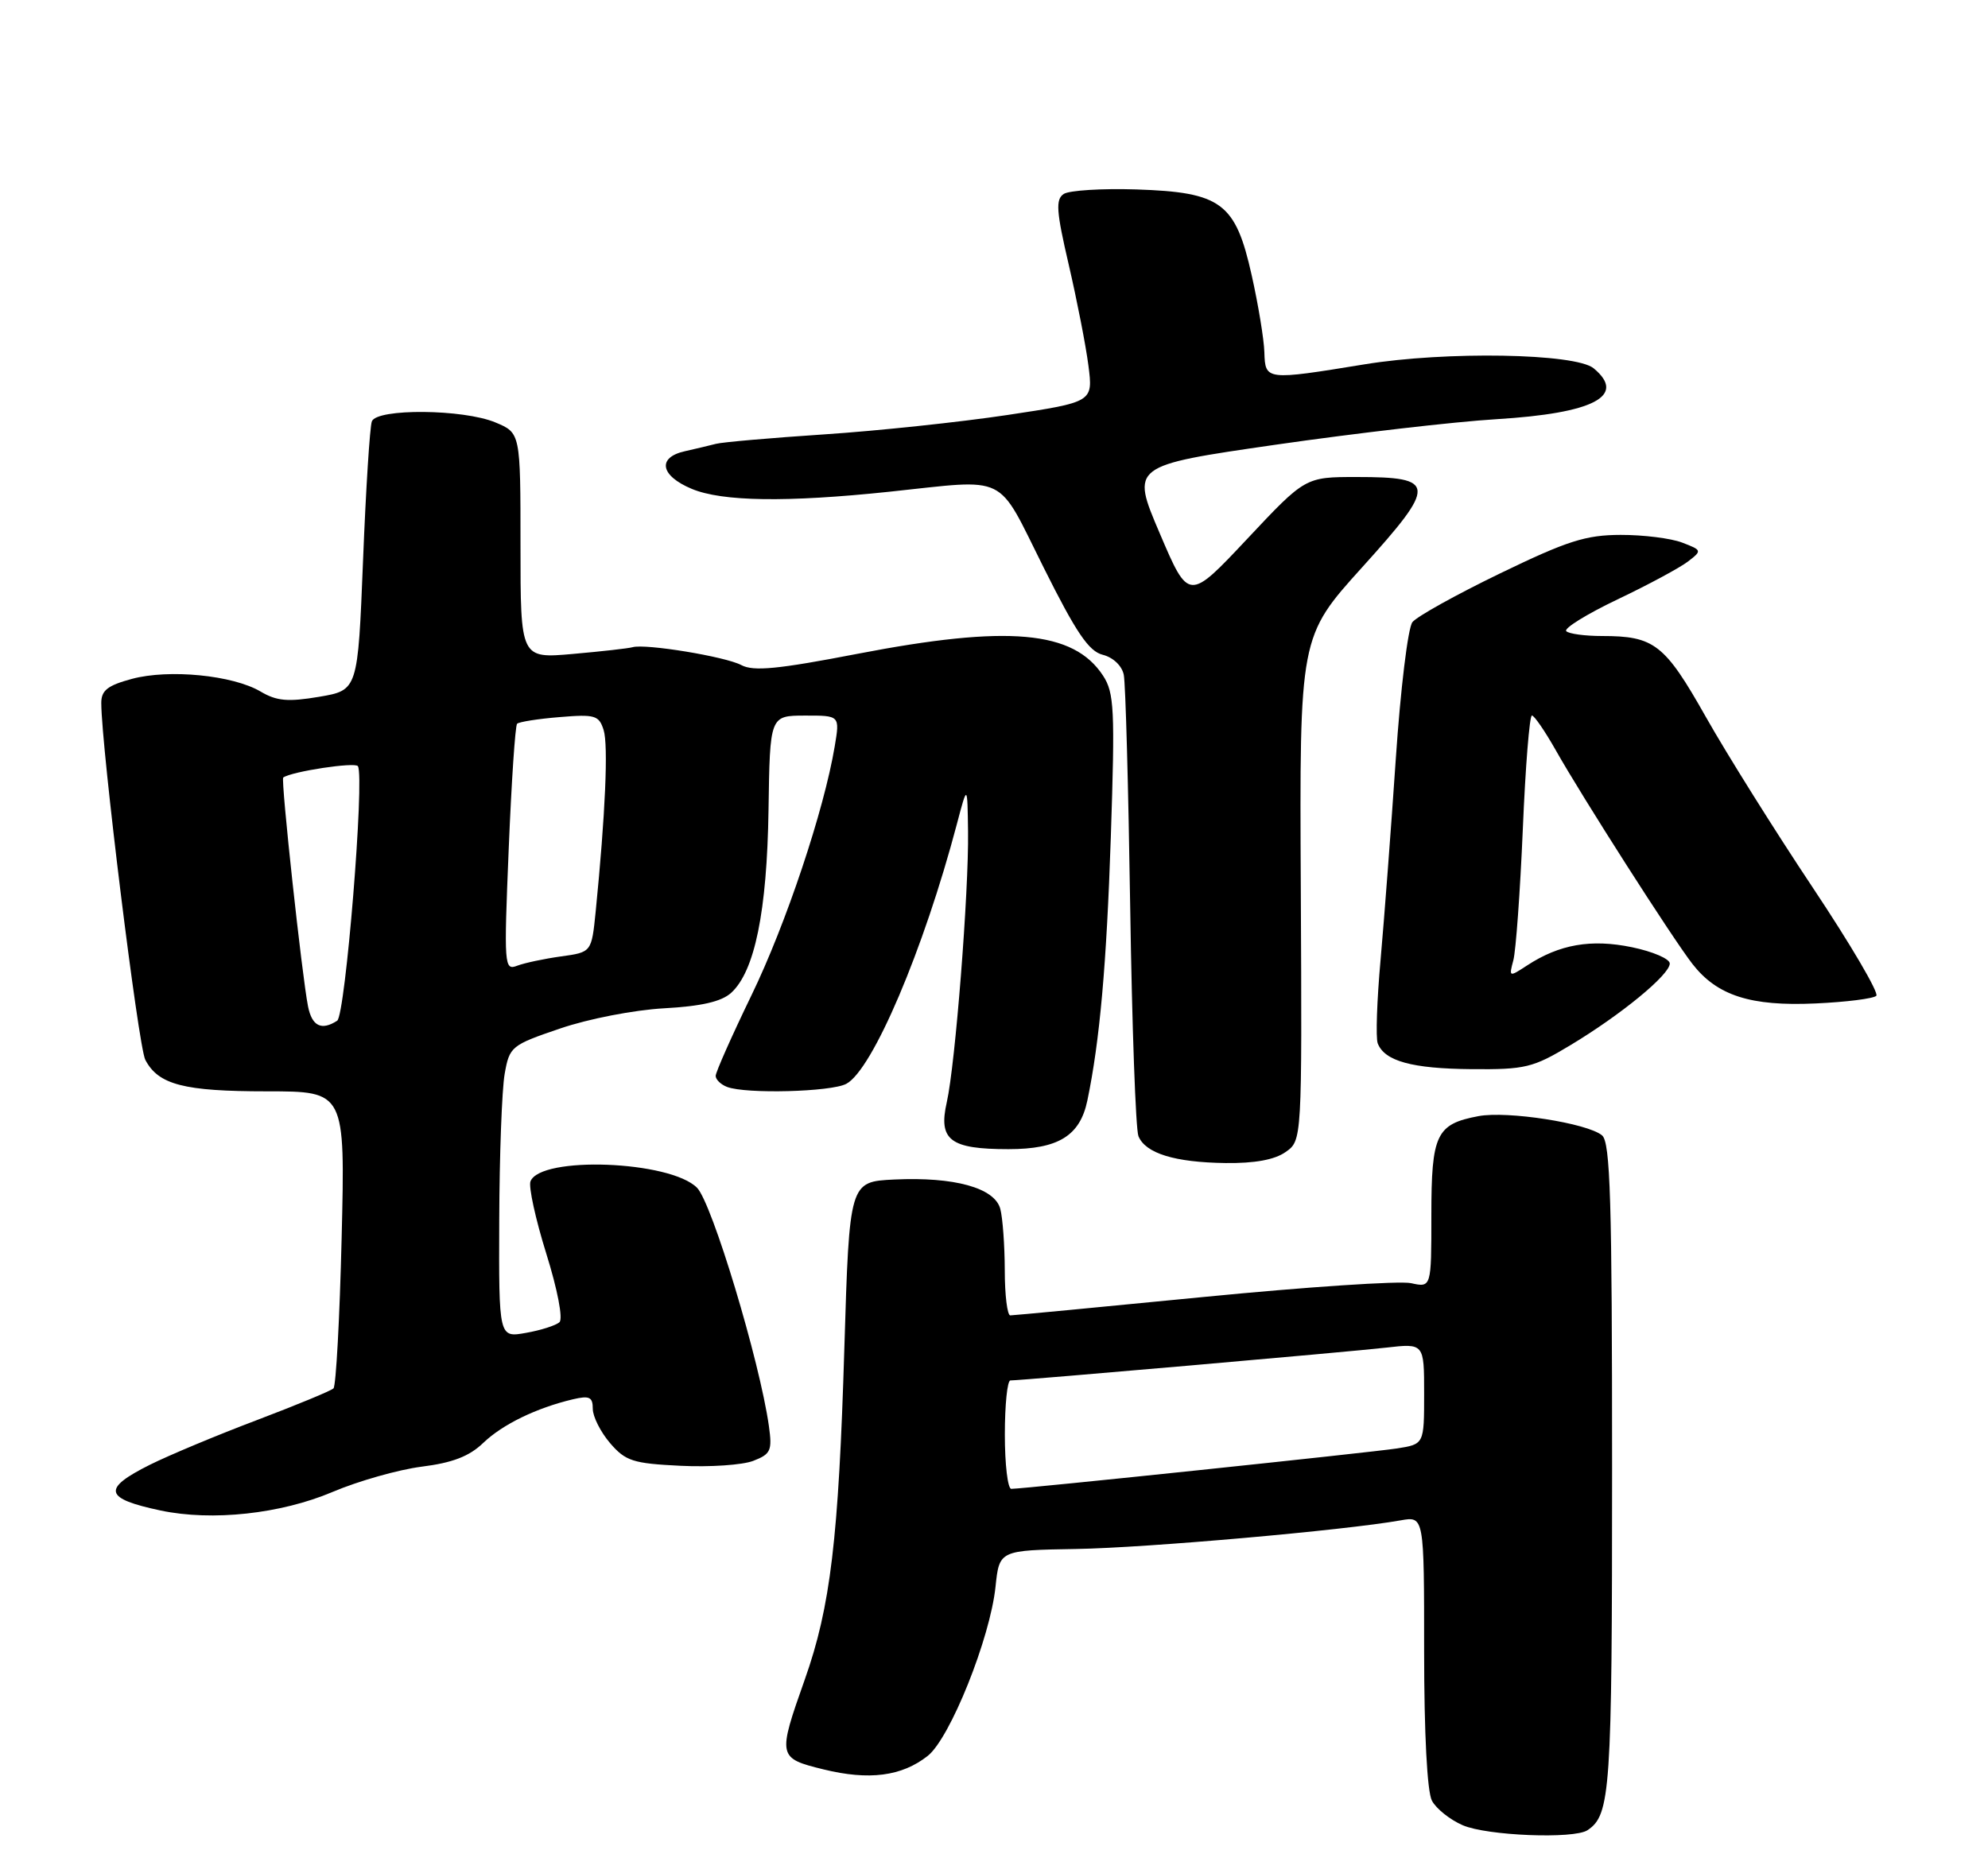 <?xml version="1.0" encoding="UTF-8" standalone="no"?>
<!DOCTYPE svg PUBLIC "-//W3C//DTD SVG 1.1//EN" "http://www.w3.org/Graphics/SVG/1.1/DTD/svg11.dtd" >
<svg xmlns="http://www.w3.org/2000/svg" xmlns:xlink="http://www.w3.org/1999/xlink" version="1.1" viewBox="0 0 275 256">
 <g >
 <path fill="currentColor"
d=" M 219.60 253.23 C 222.78 251.11 223.00 247.93 223.00 203.19 C 223.00 166.05 222.76 158.04 221.61 157.09 C 219.57 155.40 208.52 153.68 204.52 154.43 C 198.67 155.53 198.00 156.94 198.00 168.15 C 198.00 178.16 198.00 178.16 195.18 177.54 C 193.63 177.20 180.69 178.06 166.43 179.46 C 152.17 180.86 140.16 182.00 139.75 182.00 C 139.34 182.00 138.99 179.19 138.99 175.75 C 138.98 172.31 138.70 168.49 138.37 167.26 C 137.59 164.35 132.01 162.81 123.72 163.20 C 117.50 163.50 117.50 163.50 116.80 186.50 C 116.01 212.90 114.88 222.35 111.33 232.37 C 107.54 243.08 107.58 243.26 113.93 244.82 C 120.21 246.36 124.74 245.78 128.33 242.95 C 131.42 240.52 136.97 226.67 137.71 219.54 C 138.24 214.50 138.24 214.50 148.87 214.32 C 158.62 214.16 185.99 211.74 193.75 210.36 C 197.00 209.78 197.00 209.78 197.00 228.45 C 197.00 239.90 197.42 247.91 198.08 249.15 C 198.67 250.26 200.58 251.78 202.33 252.54 C 205.68 254.00 217.73 254.48 219.60 253.23 Z  M 46.00 206.43 C 49.58 204.91 55.13 203.34 58.34 202.93 C 62.58 202.40 64.92 201.50 66.84 199.65 C 69.52 197.08 74.19 194.81 79.25 193.61 C 81.54 193.07 82.00 193.29 82.00 194.93 C 82.00 196.00 83.08 198.14 84.39 199.67 C 86.53 202.16 87.56 202.49 94.14 202.81 C 98.19 203.01 102.71 202.70 104.19 202.13 C 106.62 201.19 106.84 200.72 106.36 197.30 C 105.09 188.31 98.49 166.43 96.42 164.34 C 92.70 160.59 74.74 159.91 73.38 163.46 C 73.10 164.19 74.08 168.69 75.57 173.46 C 77.12 178.42 77.90 182.47 77.39 182.94 C 76.90 183.39 74.81 184.06 72.75 184.42 C 69.00 185.09 69.00 185.09 69.06 168.80 C 69.09 159.83 69.43 150.74 69.81 148.59 C 70.48 144.80 70.71 144.61 77.50 142.30 C 81.42 140.96 87.74 139.74 91.86 139.51 C 97.00 139.23 99.79 138.59 101.13 137.38 C 104.40 134.42 106.10 126.12 106.31 112.06 C 106.50 99.02 106.50 99.02 111.34 99.01 C 116.18 99.00 116.18 99.00 115.47 103.25 C 113.99 112.11 108.72 127.88 103.95 137.71 C 101.23 143.33 99.00 148.35 99.00 148.86 C 99.00 149.37 99.71 150.06 100.58 150.39 C 103.18 151.39 114.98 151.08 117.07 149.96 C 120.71 148.02 127.78 131.39 132.37 114.00 C 133.82 108.50 133.82 108.50 133.91 115.05 C 134.02 123.39 132.15 147.26 130.97 152.50 C 129.78 157.75 131.42 159.00 139.50 159.00 C 146.39 159.00 149.39 157.16 150.41 152.29 C 152.13 144.06 153.07 133.50 153.66 115.81 C 154.25 98.13 154.13 95.85 152.58 93.48 C 148.49 87.24 139.46 86.44 118.58 90.47 C 107.60 92.59 104.22 92.92 102.54 92.02 C 100.35 90.85 89.28 89.03 87.50 89.55 C 86.95 89.71 83.24 90.13 79.25 90.48 C 72.00 91.12 72.00 91.12 72.00 75.51 C 72.00 59.90 72.00 59.90 68.53 58.45 C 64.09 56.59 52.13 56.49 51.44 58.30 C 51.16 59.02 50.61 67.68 50.22 77.55 C 49.50 95.50 49.50 95.50 44.15 96.41 C 39.82 97.14 38.27 97.00 36.04 95.68 C 32.21 93.42 23.38 92.55 18.25 93.93 C 14.87 94.84 14.00 95.53 14.01 97.29 C 14.03 103.46 19.13 144.79 20.10 146.64 C 21.91 150.09 25.43 151.00 36.92 151.00 C 47.75 151.00 47.75 151.00 47.26 171.25 C 46.99 182.39 46.48 191.77 46.13 192.10 C 45.78 192.44 41.00 194.41 35.50 196.50 C 30.00 198.58 23.36 201.36 20.75 202.66 C 14.07 206.00 14.39 207.34 22.23 209.00 C 29.35 210.50 38.83 209.47 46.00 206.43 Z  M 177.83 159.40 C 180.11 157.81 180.11 157.81 179.94 122.95 C 179.76 88.09 179.76 88.09 188.44 78.48 C 198.80 67.01 198.74 66.00 187.66 66.00 C 180.56 66.00 180.56 66.00 172.50 74.59 C 164.43 83.18 164.43 83.18 160.43 73.80 C 156.43 64.43 156.43 64.43 176.47 61.53 C 187.49 59.94 201.22 58.35 207.00 58.00 C 220.48 57.18 225.06 54.78 220.45 50.96 C 217.94 48.88 200.00 48.57 188.76 50.41 C 175.10 52.64 175.02 52.63 174.90 48.75 C 174.85 46.96 174.06 42.17 173.15 38.10 C 170.91 28.05 168.96 26.60 157.18 26.21 C 152.41 26.06 147.89 26.34 147.14 26.84 C 146.00 27.60 146.12 29.24 147.84 36.63 C 148.97 41.51 150.20 47.78 150.56 50.57 C 151.21 55.63 151.21 55.63 139.35 57.42 C 132.83 58.40 121.44 59.61 114.04 60.10 C 106.64 60.59 99.89 61.18 99.04 61.41 C 98.19 61.63 96.26 62.09 94.75 62.43 C 90.87 63.29 91.33 65.82 95.69 67.64 C 99.90 69.40 108.81 69.53 123.00 68.04 C 139.70 66.28 137.77 65.33 144.35 78.49 C 148.86 87.53 150.61 90.12 152.55 90.60 C 153.98 90.96 155.20 92.12 155.45 93.36 C 155.70 94.54 156.09 109.00 156.34 125.50 C 156.59 142.00 157.10 156.26 157.48 157.20 C 158.45 159.58 162.50 160.83 169.53 160.92 C 173.54 160.97 176.32 160.47 177.83 159.40 Z  M 217.24 144.61 C 224.24 140.40 230.96 134.88 230.98 133.32 C 230.99 132.67 228.64 131.66 225.75 131.06 C 220.09 129.89 215.70 130.66 211.23 133.59 C 208.75 135.21 208.72 135.20 209.34 132.87 C 209.69 131.57 210.28 123.41 210.65 114.75 C 211.01 106.09 211.58 99.00 211.91 99.00 C 212.23 99.00 213.70 101.14 215.18 103.75 C 218.84 110.25 231.37 129.85 234.12 133.38 C 237.53 137.76 242.17 139.25 251.12 138.84 C 255.37 138.65 259.16 138.17 259.55 137.78 C 259.94 137.39 255.98 130.64 250.74 122.78 C 245.51 114.93 238.85 104.30 235.95 99.16 C 230.27 89.11 228.84 88.00 221.60 88.00 C 219.25 88.00 217.03 87.70 216.66 87.33 C 216.29 86.95 219.47 84.98 223.74 82.94 C 228.01 80.91 232.40 78.54 233.50 77.69 C 235.46 76.18 235.45 76.13 232.68 75.07 C 231.14 74.48 227.31 74.00 224.18 74.01 C 219.37 74.02 216.81 74.83 207.50 79.34 C 201.45 82.27 196.00 85.30 195.38 86.08 C 194.76 86.86 193.73 95.38 193.08 105.00 C 192.43 114.62 191.48 127.11 190.98 132.74 C 190.47 138.37 190.29 143.60 190.58 144.36 C 191.53 146.82 195.32 147.86 203.56 147.93 C 211.00 147.99 212.05 147.74 217.24 144.61 Z  M 139.00 198.50 C 139.00 194.38 139.34 191.00 139.77 191.00 C 141.34 191.00 186.71 187.04 191.75 186.46 C 197.00 185.86 197.00 185.86 197.00 192.84 C 197.00 199.82 197.00 199.82 193.25 200.41 C 189.59 200.97 141.65 206.00 139.89 206.00 C 139.40 206.00 139.00 202.62 139.00 198.50 Z  M 42.61 139.25 C 41.77 135.02 38.82 107.83 39.18 107.58 C 40.37 106.74 49.14 105.41 49.51 106.01 C 50.46 107.55 47.78 140.51 46.64 141.23 C 44.47 142.63 43.16 141.99 42.61 139.25 Z  M 70.37 117.47 C 70.75 108.20 71.27 100.40 71.53 100.14 C 71.79 99.88 74.43 99.46 77.40 99.22 C 82.30 98.81 82.86 98.97 83.50 101.01 C 84.16 103.09 83.74 112.66 82.40 126.13 C 81.83 131.75 81.83 131.75 77.62 132.33 C 75.30 132.65 72.57 133.23 71.54 133.62 C 69.75 134.31 69.70 133.67 70.37 117.47 Z "/>
</g>
</svg>